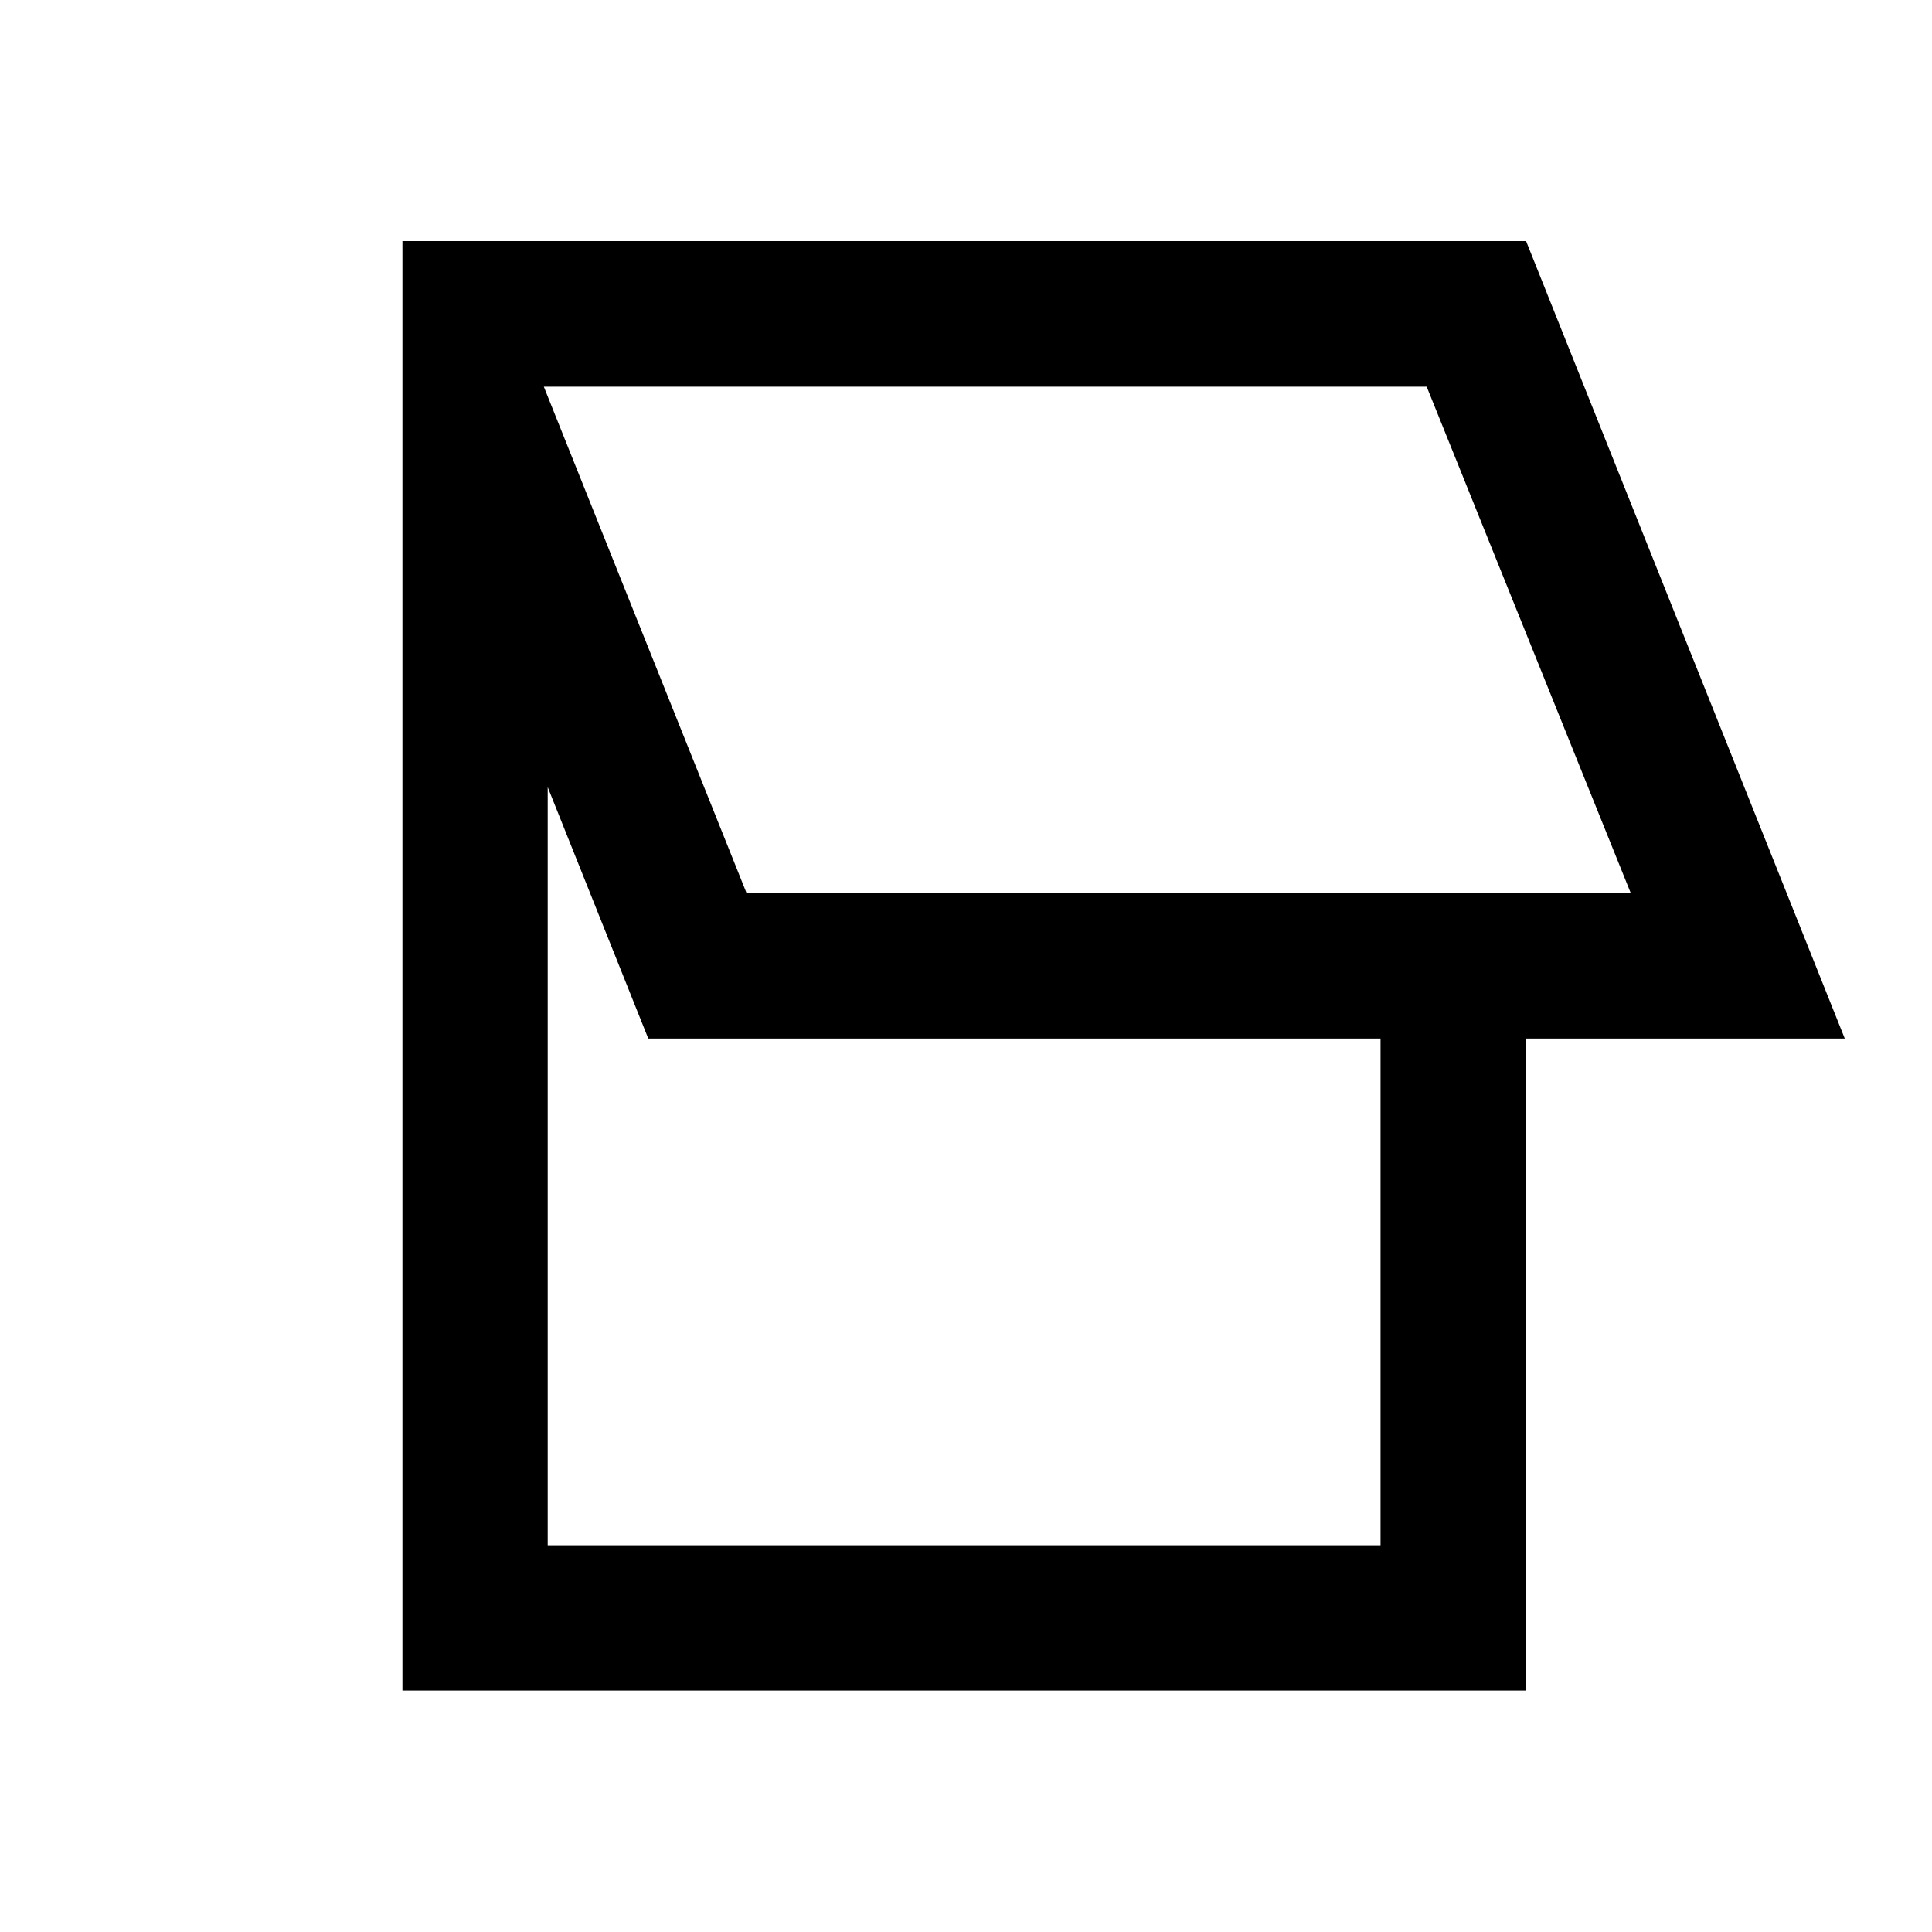 <svg xmlns="http://www.w3.org/2000/svg" height="40" viewBox="0 -960 960 960" width="40"><path d="M199.97-119.97v-720.22H758.3l158.36 396.23h-158.3v323.99H199.97ZM370.93-516.3h439.35L708.91-767.85H270.22L370.93-516.3Zm-98.78 324.15h413.83v-251.81H322.12l-49.97-124.92v376.73Zm268.52-450.29Z"/></svg>